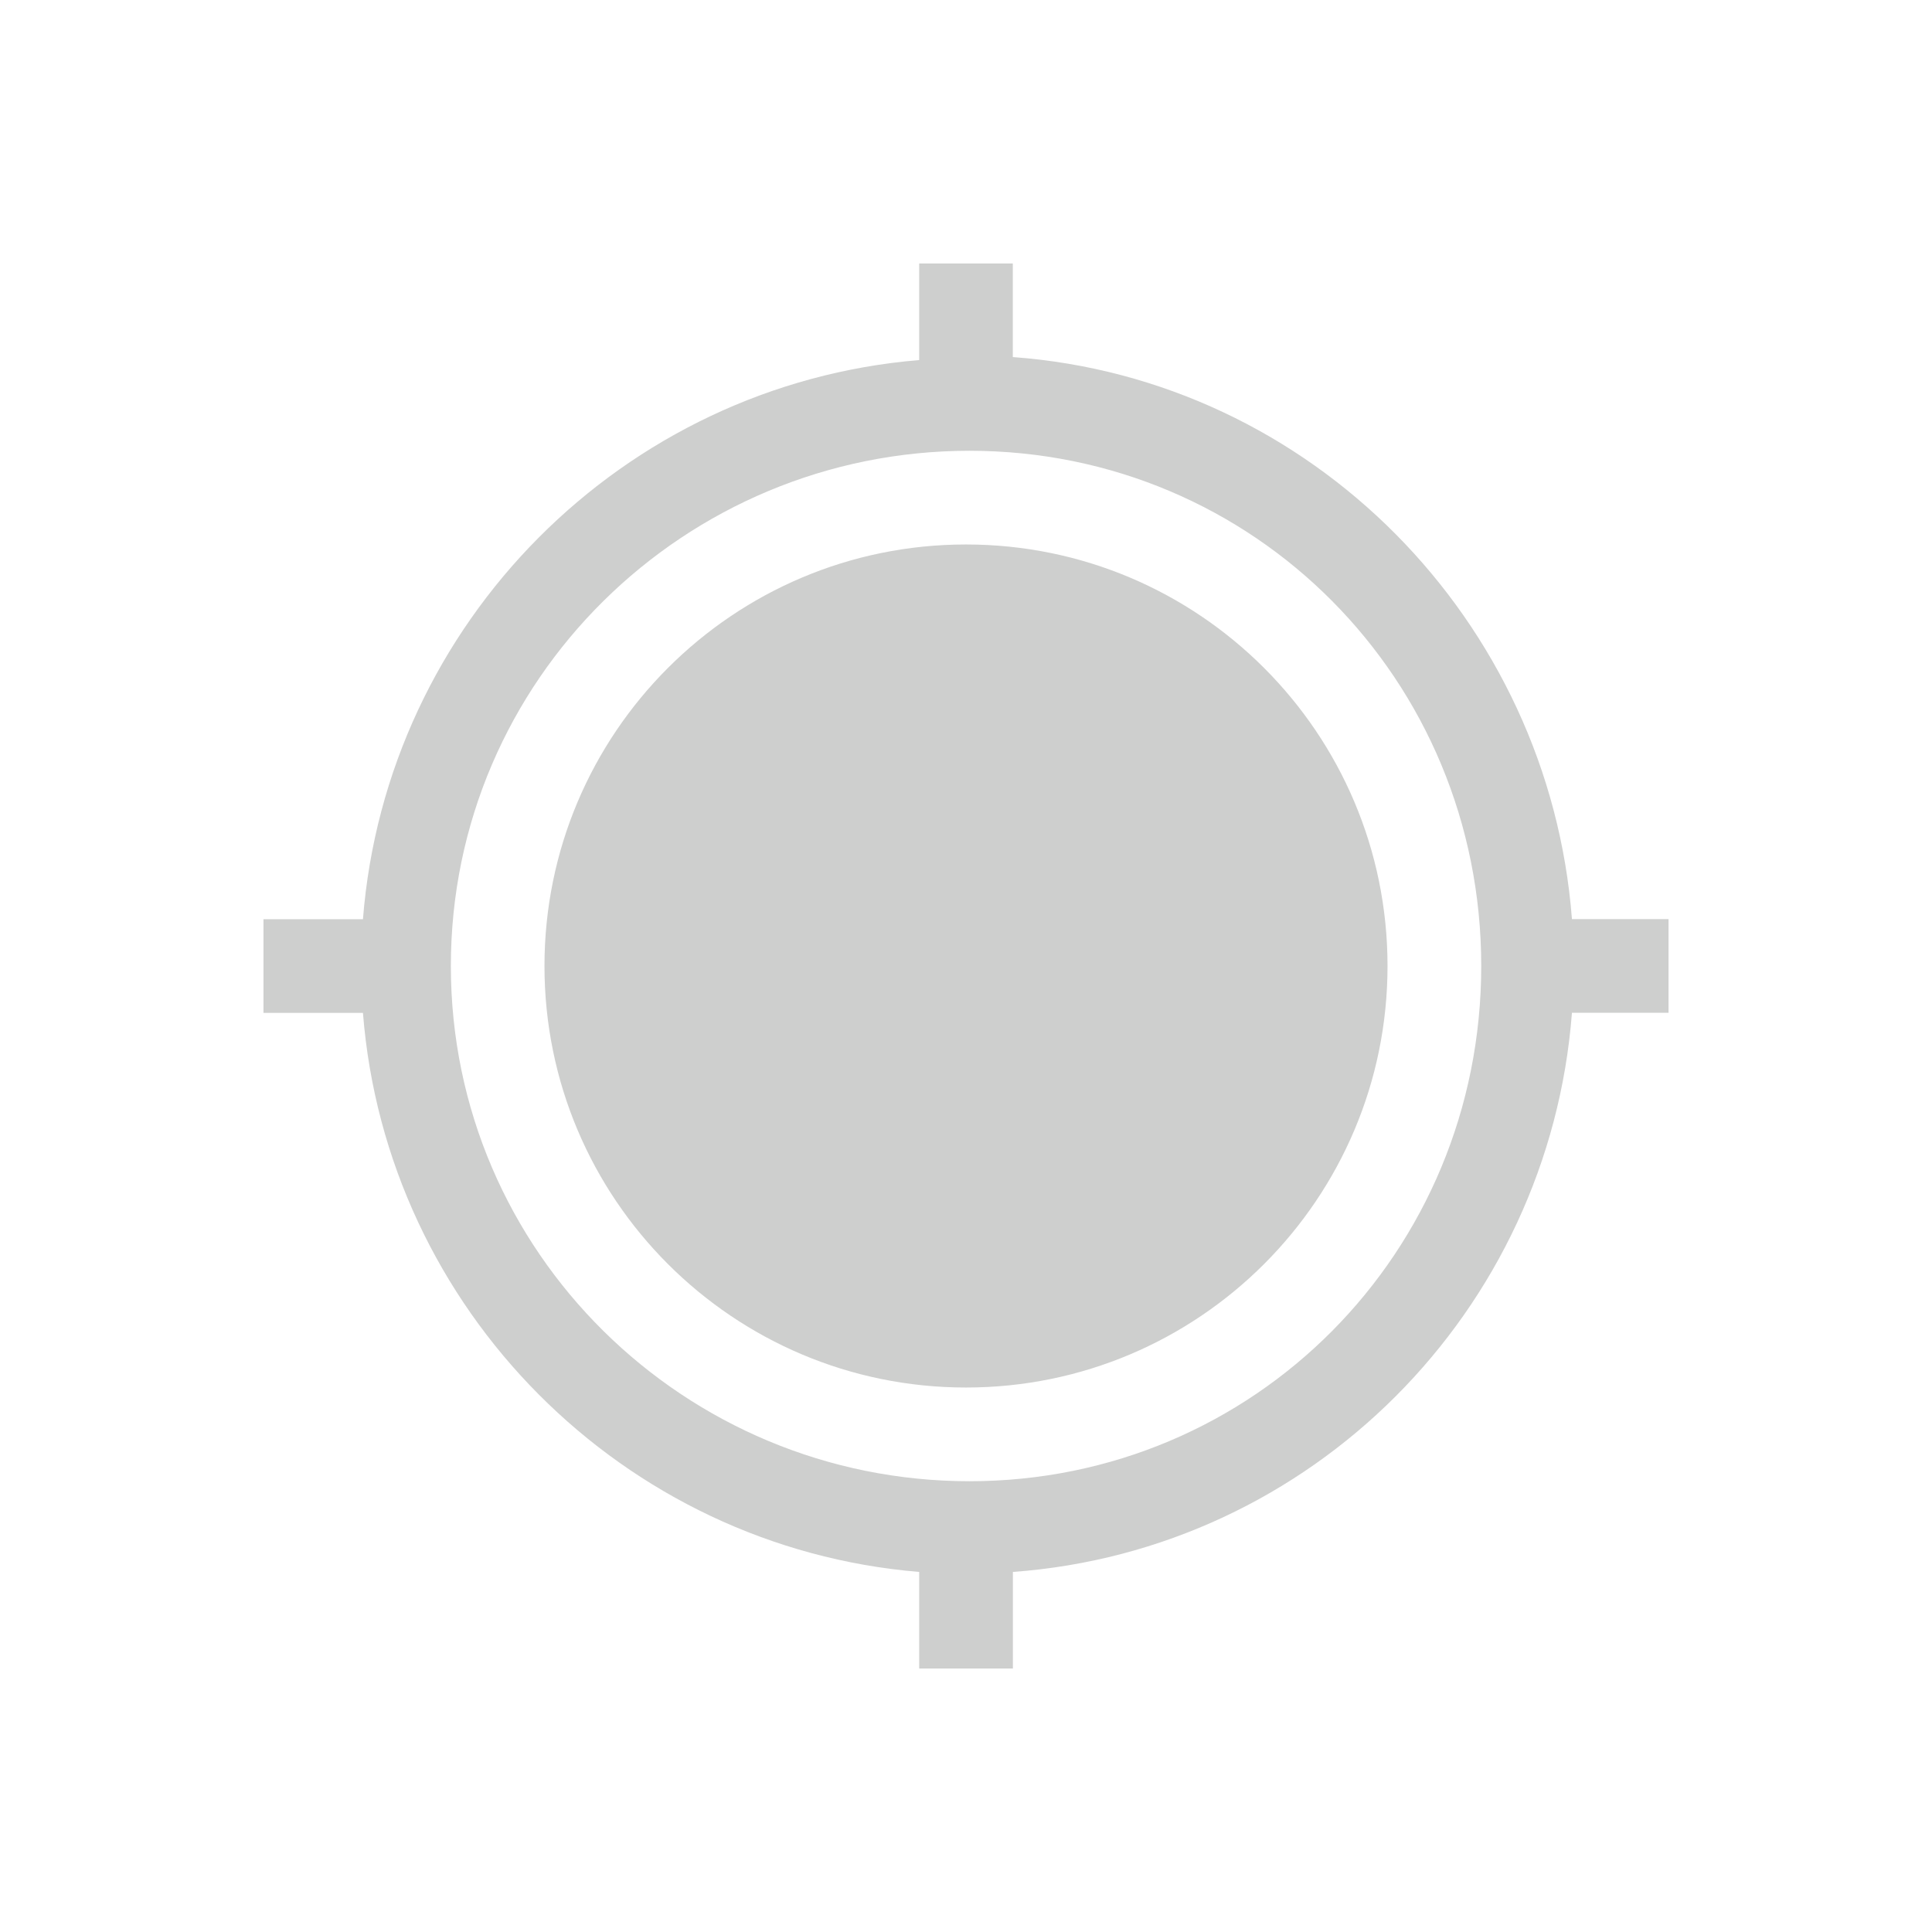 <?xml version="1.0" encoding="UTF-8" standalone="no"?>
<!-- Created with Inkscape (http://www.inkscape.org/) -->

<svg
   id="svg7384"
   height="22"
   width="22"
   version="1.1"
   sodipodi:docname="find-location-symbolic.svg"
   inkscape:version="1.4 (unknown)"
   xmlns:inkscape="http://www.inkscape.org/namespaces/inkscape"
   xmlns:sodipodi="http://sodipodi.sourceforge.net/DTD/sodipodi-0.dtd"
   xmlns="http://www.w3.org/2000/svg"
   xmlns:svg="http://www.w3.org/2000/svg"
   xmlns:rdf="http://www.w3.org/1999/02/22-rdf-syntax-ns#"
   xmlns:cc="http://creativecommons.org/ns#"
   xmlns:dc="http://purl.org/dc/elements/1.1/">
  <defs
     id="defs9" />
  <sodipodi:namedview
     pagecolor="#ffffff"
     bordercolor="#666666"
     borderopacity="1"
     objecttolerance="10"
     gridtolerance="10"
     guidetolerance="10"
     inkscape:pageopacity="0"
     inkscape:pageshadow="2"
     inkscape:window-width="1920"
     inkscape:window-height="998"
     id="namedview7"
     showgrid="false"
     inkscape:zoom="14.75"
     inkscape:cx="8.0338983"
     inkscape:cy="7.9661017"
     inkscape:window-x="0"
     inkscape:window-y="0"
     inkscape:window-maximized="1"
     inkscape:current-layer="svg7384"
     inkscape:showpageshadow="2"
     inkscape:pagecheckerboard="0"
     inkscape:deskcolor="#d1d1d1" />
  <title
     id="title9167">Gnome Symbolic Icon Theme</title>
  <path
     style="color:#000000;fill:#cecfce;fill-opacity:1;stroke-width:1.067"
     d="M 10.467,3 V 4.1 C 7.093,4.38 4.398,7.089 4.133,10.467 H 3 v 1.067 H 4.133 C 4.398,14.911 7.093,17.62 10.467,17.9 V 19 h 1.067 V 17.9 C 14.934,17.651 17.639,14.934 17.9,11.533 H 19 v -1.067 h -1.1 c -0.261,-3.401 -2.965,-6.151 -6.367,-6.4 V 3 Z m 0.573,2.133 c 3.24,0 5.827,2.605 5.827,5.867 0,3.262 -2.587,5.867 -5.827,5.867 -3.24,0 -5.906,-2.605 -5.906,-5.867 0,-3.262 2.666,-5.867 5.906,-5.867 z M 11,6.2 c -2.651,0 -4.8,2.149 -4.8,4.8 0,2.651 2.149,4.8 4.8,4.8 2.651,0 4.8,-2.149 4.8,-4.8 0,-2.651 -2.149,-4.8 -4.8,-4.8 z"
     id="path4490" />
</svg>
